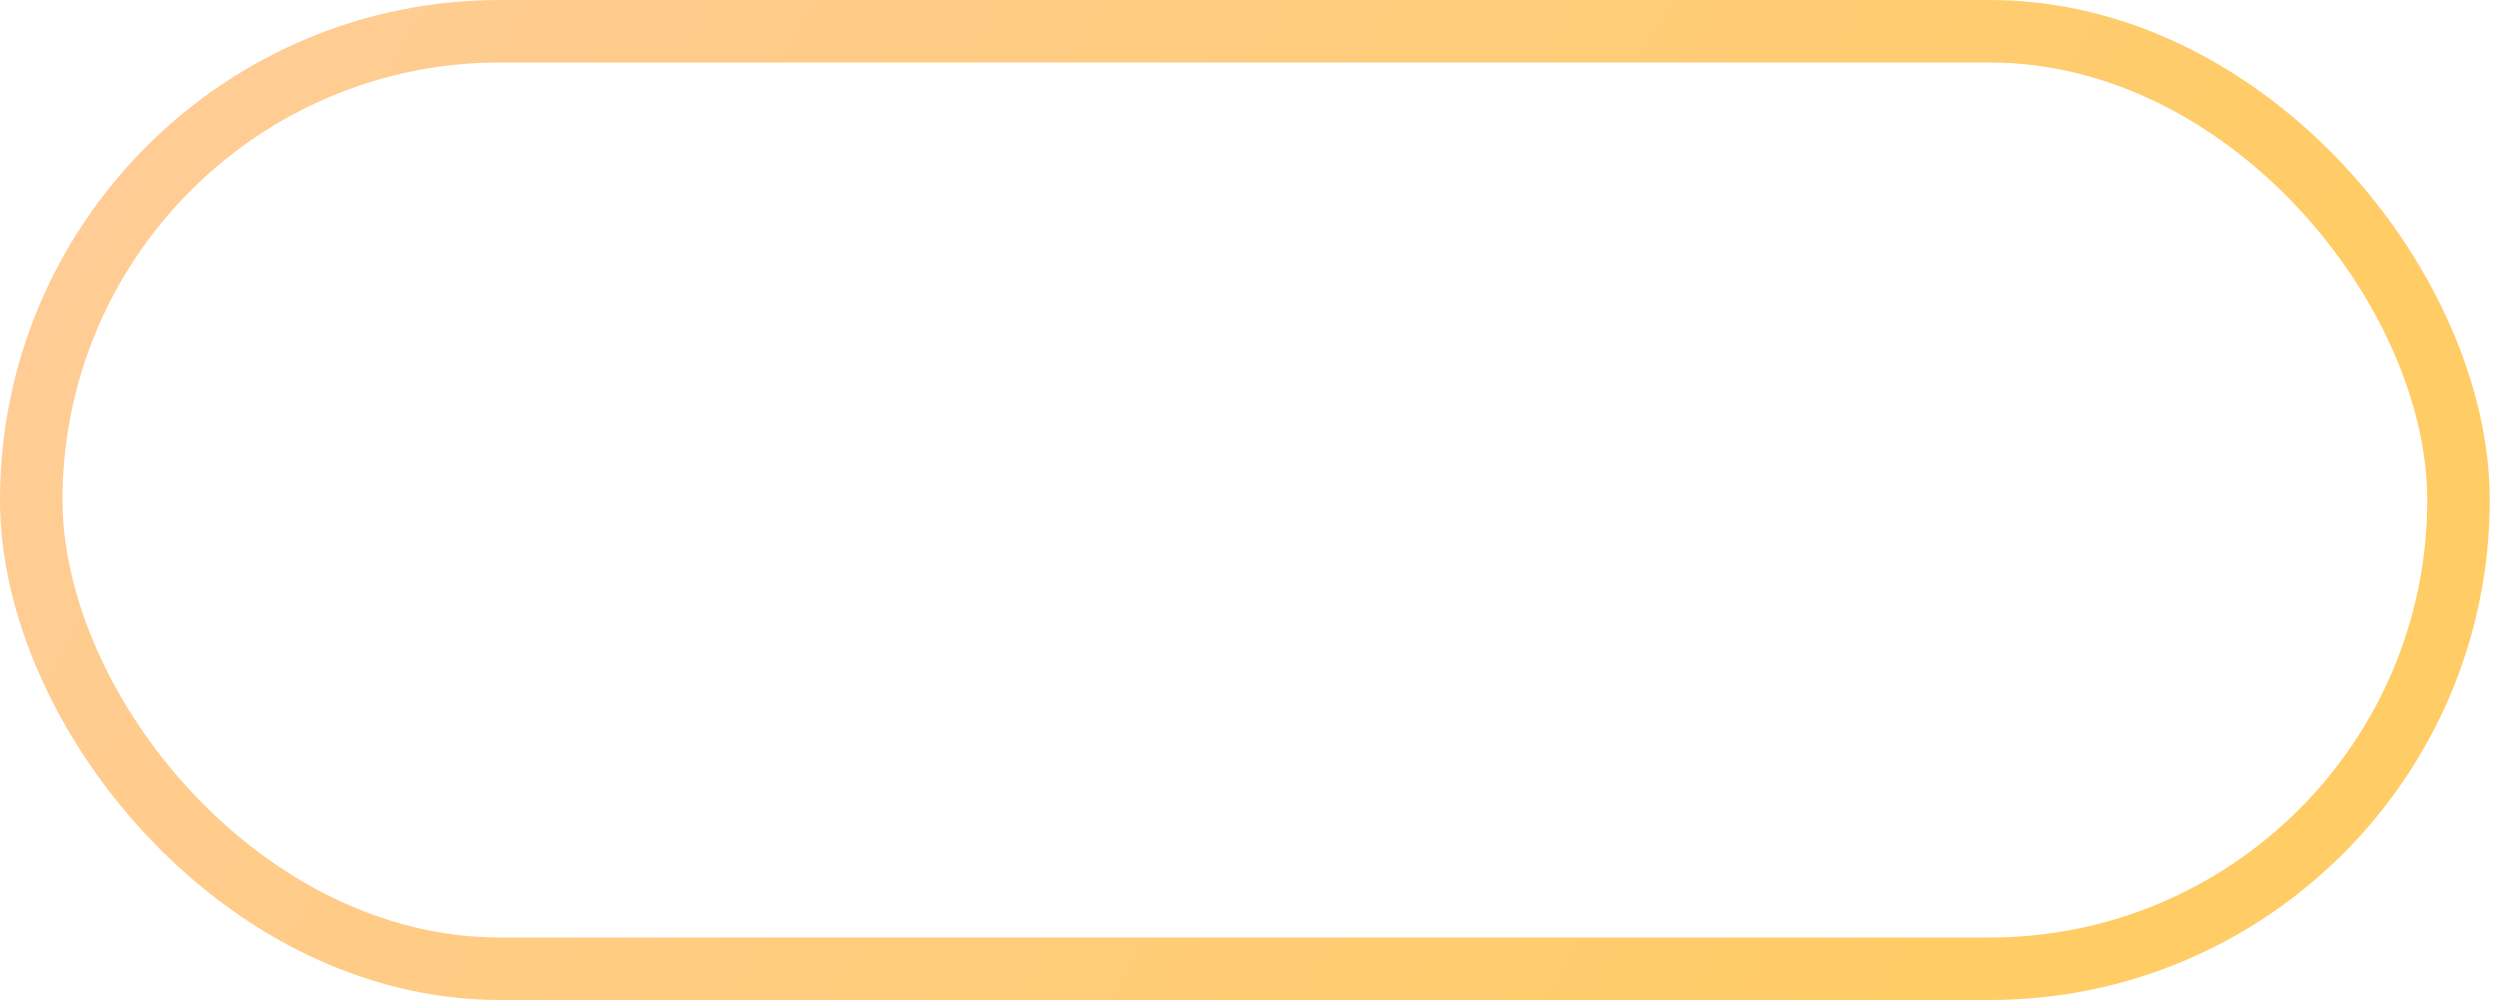 <svg width="60" height="24" viewBox="0 0 60 24" fill="none" xmlns="http://www.w3.org/2000/svg">
<rect x="0.75" y="0.75" width="58.254" height="22.5" rx="11.25" stroke="url(#paint0_linear)" stroke-width="1.5"/>
<defs>
<linearGradient id='paint0_linear' x1="44.55" y1="26" x2='0' y2='1' gradientUnits="userSpaceOnUse">
<stop stop-color='#ffcc66'/>
<stop offset='1' stop-color='#ffcc99'/>
</linearGradient>
</defs>
</svg>
